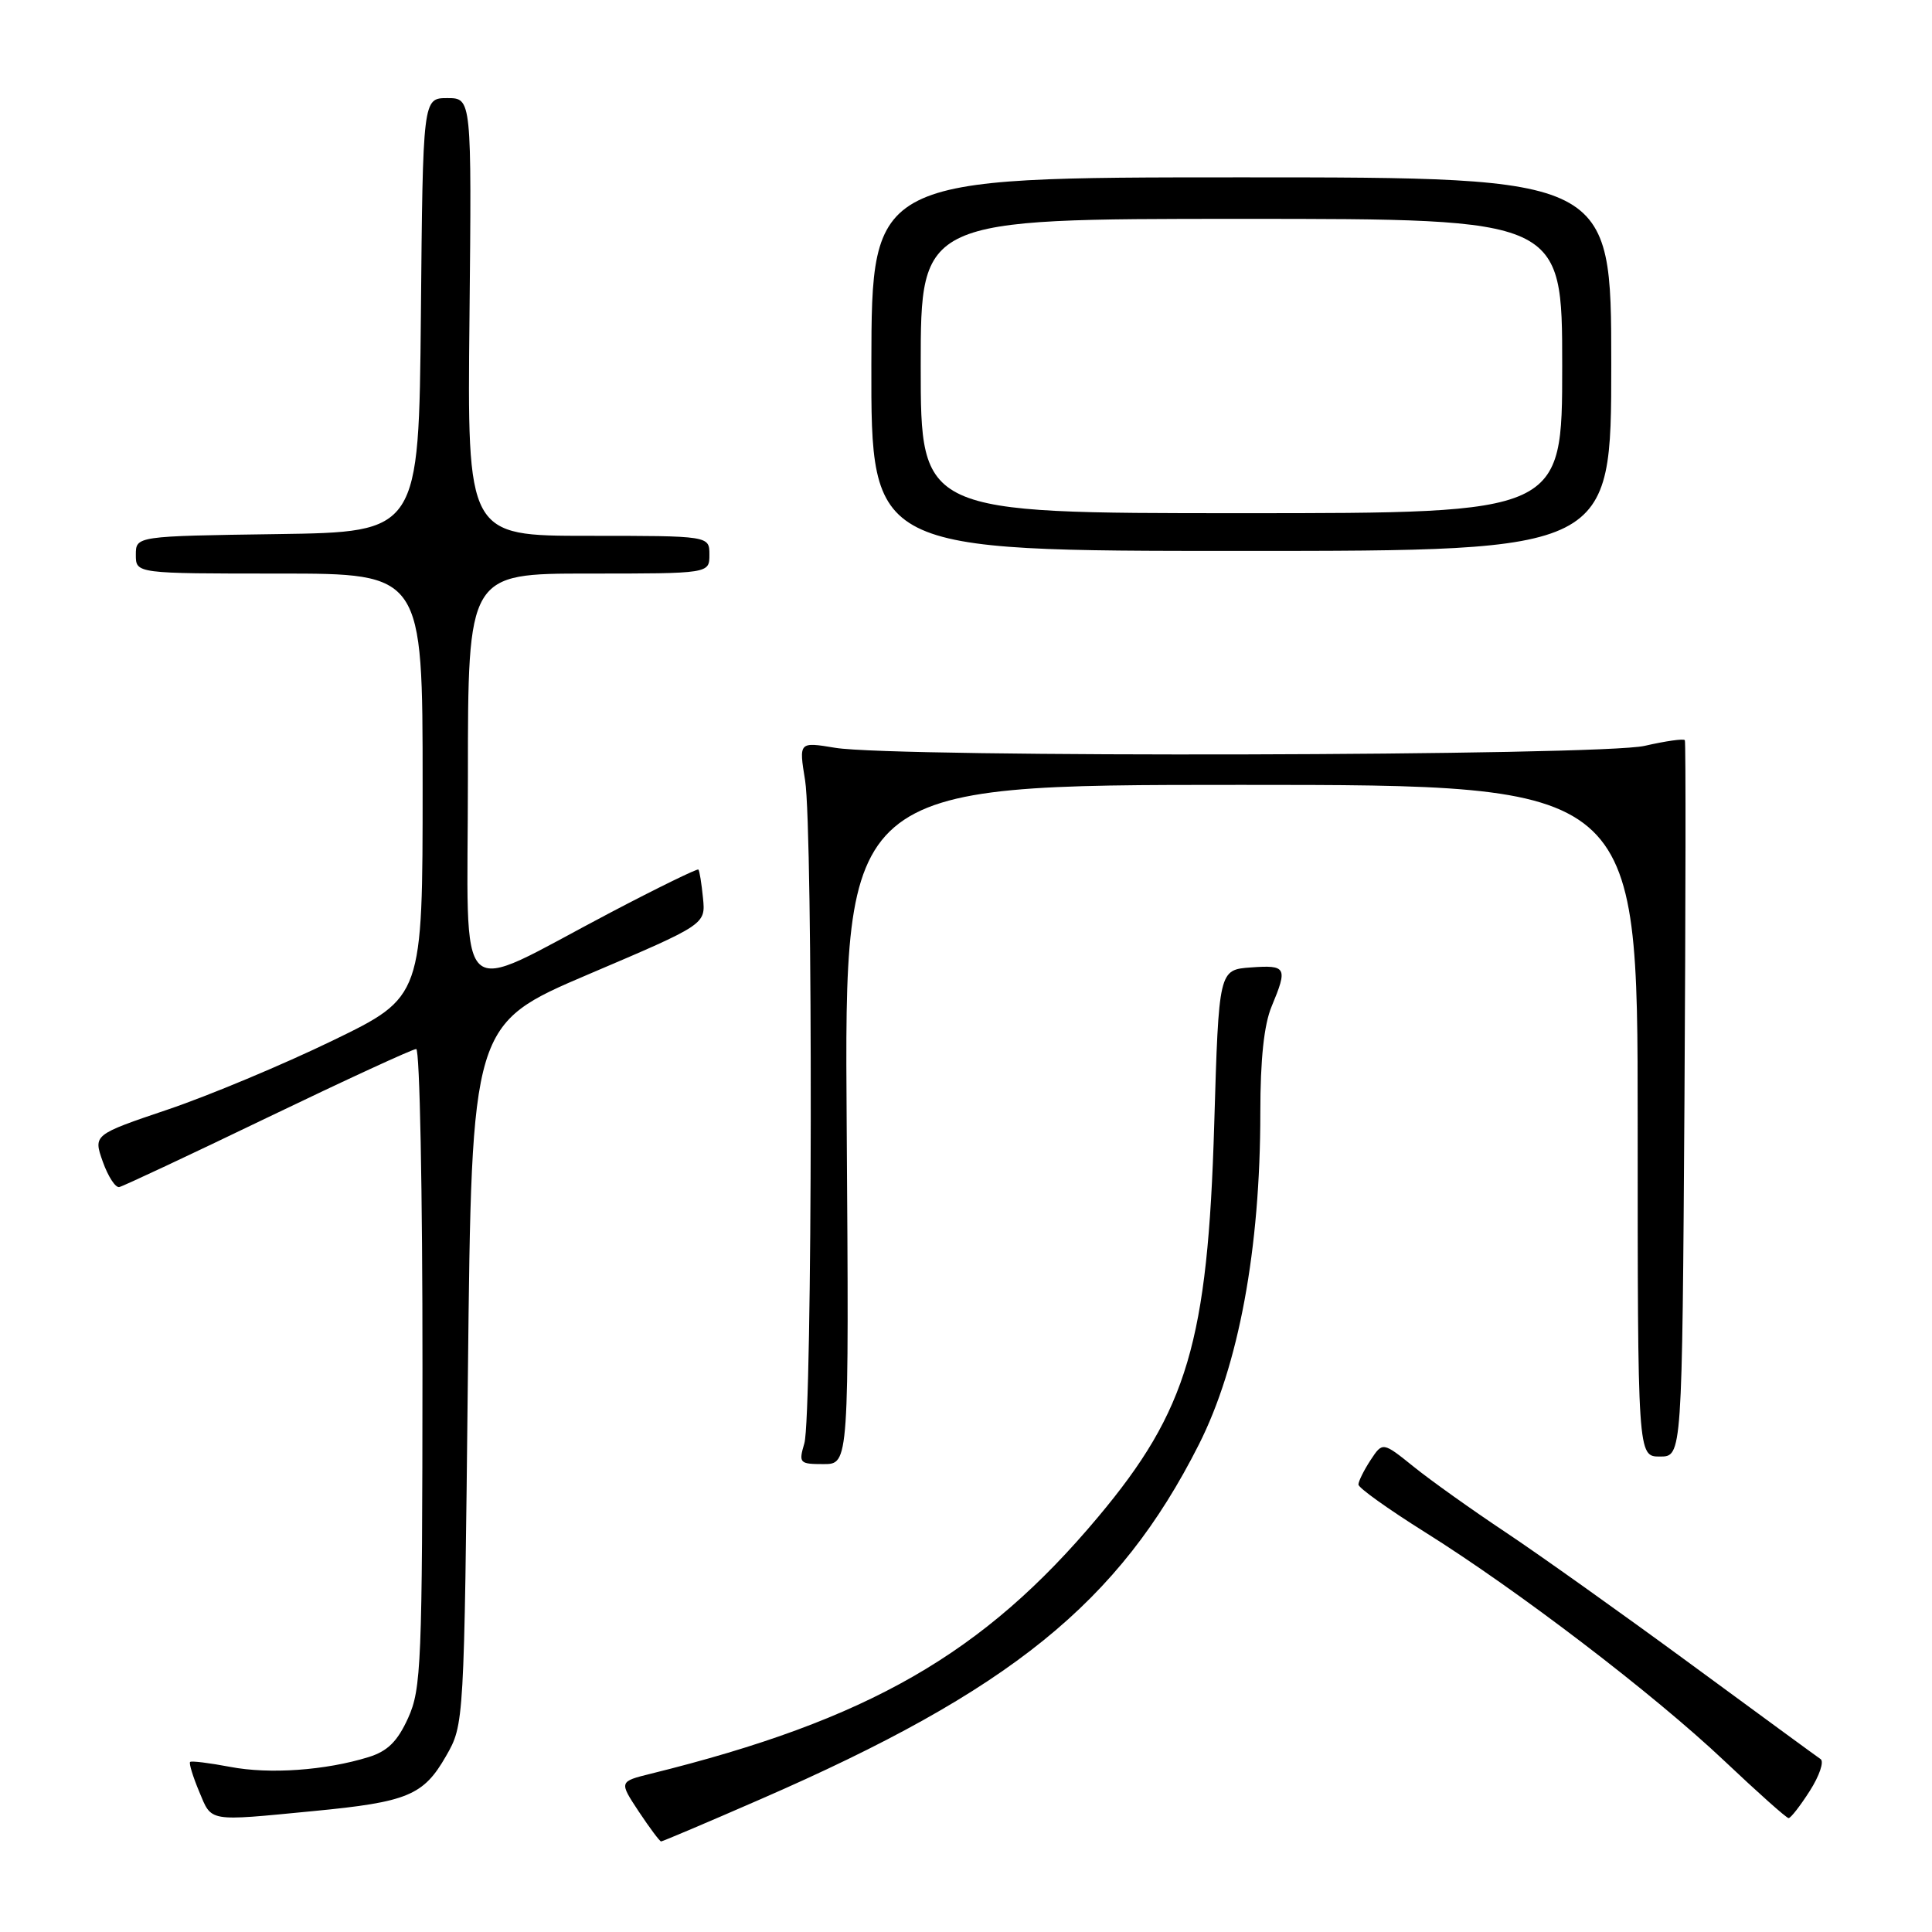 <?xml version="1.0" encoding="UTF-8" standalone="no"?>
<!DOCTYPE svg PUBLIC "-//W3C//DTD SVG 1.1//EN" "http://www.w3.org/Graphics/SVG/1.1/DTD/svg11.dtd" >
<svg xmlns="http://www.w3.org/2000/svg" xmlns:xlink="http://www.w3.org/1999/xlink" version="1.1" viewBox="0 0 256 256">
 <g >
 <path fill="currentColor"
d=" M 100.72 238.43 C 133.89 223.99 148.26 212.37 158.85 191.42 C 164.14 180.96 167.00 165.50 167.00 147.40 C 167.00 140.36 167.49 135.76 168.50 133.35 C 170.65 128.19 170.47 127.85 165.75 128.19 C 161.50 128.50 161.50 128.50 160.89 149.00 C 160.04 177.76 157.34 186.89 145.51 201.00 C 130.32 219.14 115.06 227.90 86.26 235.02 C 82.02 236.07 82.02 236.07 84.64 240.04 C 86.09 242.22 87.42 244.00 87.60 244.00 C 87.78 244.00 93.69 241.50 100.72 238.43 Z  M 41.50 239.98 C 54.01 238.78 56.11 237.91 59.10 232.69 C 61.50 228.50 61.50 228.50 62.00 182.10 C 62.50 135.70 62.50 135.70 78.00 129.09 C 93.50 122.49 93.50 122.49 93.15 118.99 C 92.96 117.07 92.69 115.37 92.54 115.22 C 92.40 115.07 87.15 117.63 80.89 120.92 C 59.81 131.98 62.00 134.05 62.00 103.01 C 62.00 76.00 62.00 76.00 78.00 76.00 C 94.00 76.00 94.00 76.00 94.00 73.50 C 94.00 71.00 94.00 71.00 77.96 71.00 C 61.91 71.00 61.91 71.00 62.21 42.00 C 62.50 13.00 62.50 13.00 59.27 13.00 C 56.03 13.00 56.03 13.00 55.77 41.75 C 55.50 70.50 55.50 70.50 36.75 70.77 C 18.00 71.04 18.00 71.04 18.00 73.52 C 18.00 76.00 18.00 76.00 37.00 76.00 C 56.00 76.00 56.00 76.00 56.00 104.05 C 56.00 132.10 56.00 132.10 44.08 137.88 C 37.52 141.06 27.70 145.17 22.26 147.01 C 12.36 150.36 12.36 150.36 13.62 153.93 C 14.32 155.89 15.30 157.41 15.81 157.29 C 16.32 157.18 25.19 153.02 35.52 148.04 C 45.85 143.07 54.68 139.00 55.15 139.00 C 55.62 139.00 55.99 158.01 55.98 181.25 C 55.96 220.44 55.82 223.80 54.08 227.64 C 52.67 230.75 51.36 232.04 48.85 232.82 C 43.15 234.59 35.72 235.12 30.50 234.12 C 27.75 233.60 25.36 233.30 25.19 233.47 C 25.02 233.64 25.56 235.41 26.39 237.39 C 28.09 241.46 27.42 241.34 41.50 239.98 Z  M 239.81 237.30 C 241.08 235.31 241.72 233.42 241.24 233.09 C 240.76 232.77 232.98 227.07 223.94 220.43 C 214.90 213.79 203.90 205.96 199.50 203.03 C 195.10 200.10 189.63 196.21 187.35 194.37 C 183.21 191.04 183.21 191.04 181.60 193.48 C 180.72 194.83 180.00 196.28 180.00 196.71 C 180.00 197.15 183.94 199.96 188.75 202.98 C 201.09 210.70 219.10 224.45 228.50 233.34 C 232.90 237.50 236.72 240.91 237.00 240.91 C 237.28 240.91 238.54 239.29 239.81 237.30 Z  M 112.19 149.00 C 111.87 104.00 111.87 104.00 164.44 104.00 C 217.00 104.00 217.00 104.00 217.00 148.50 C 217.00 193.00 217.00 193.00 219.95 193.00 C 222.89 193.00 222.89 193.00 223.20 145.75 C 223.36 119.76 223.39 98.31 223.25 98.08 C 223.11 97.85 220.71 98.19 217.92 98.83 C 212.06 100.18 118.69 100.41 110.68 99.09 C 105.85 98.29 105.85 98.29 106.68 103.40 C 107.74 109.98 107.65 187.63 106.58 191.25 C 105.81 193.87 105.93 194.00 109.13 194.00 C 112.50 194.00 112.50 194.00 112.19 149.00 Z  M 213.50 48.25 C 213.50 23.50 213.50 23.50 164.50 23.50 C 115.50 23.50 115.50 23.50 115.46 48.25 C 115.42 73.00 115.42 73.00 164.46 73.00 C 213.50 73.00 213.50 73.00 213.50 48.25 Z  M 122.00 48.50 C 122.00 29.00 122.00 29.00 164.50 29.00 C 207.00 29.00 207.00 29.00 207.00 48.50 C 207.00 68.00 207.00 68.00 164.50 68.00 C 122.00 68.00 122.00 68.00 122.00 48.50 Z "/>
</g>
</svg>